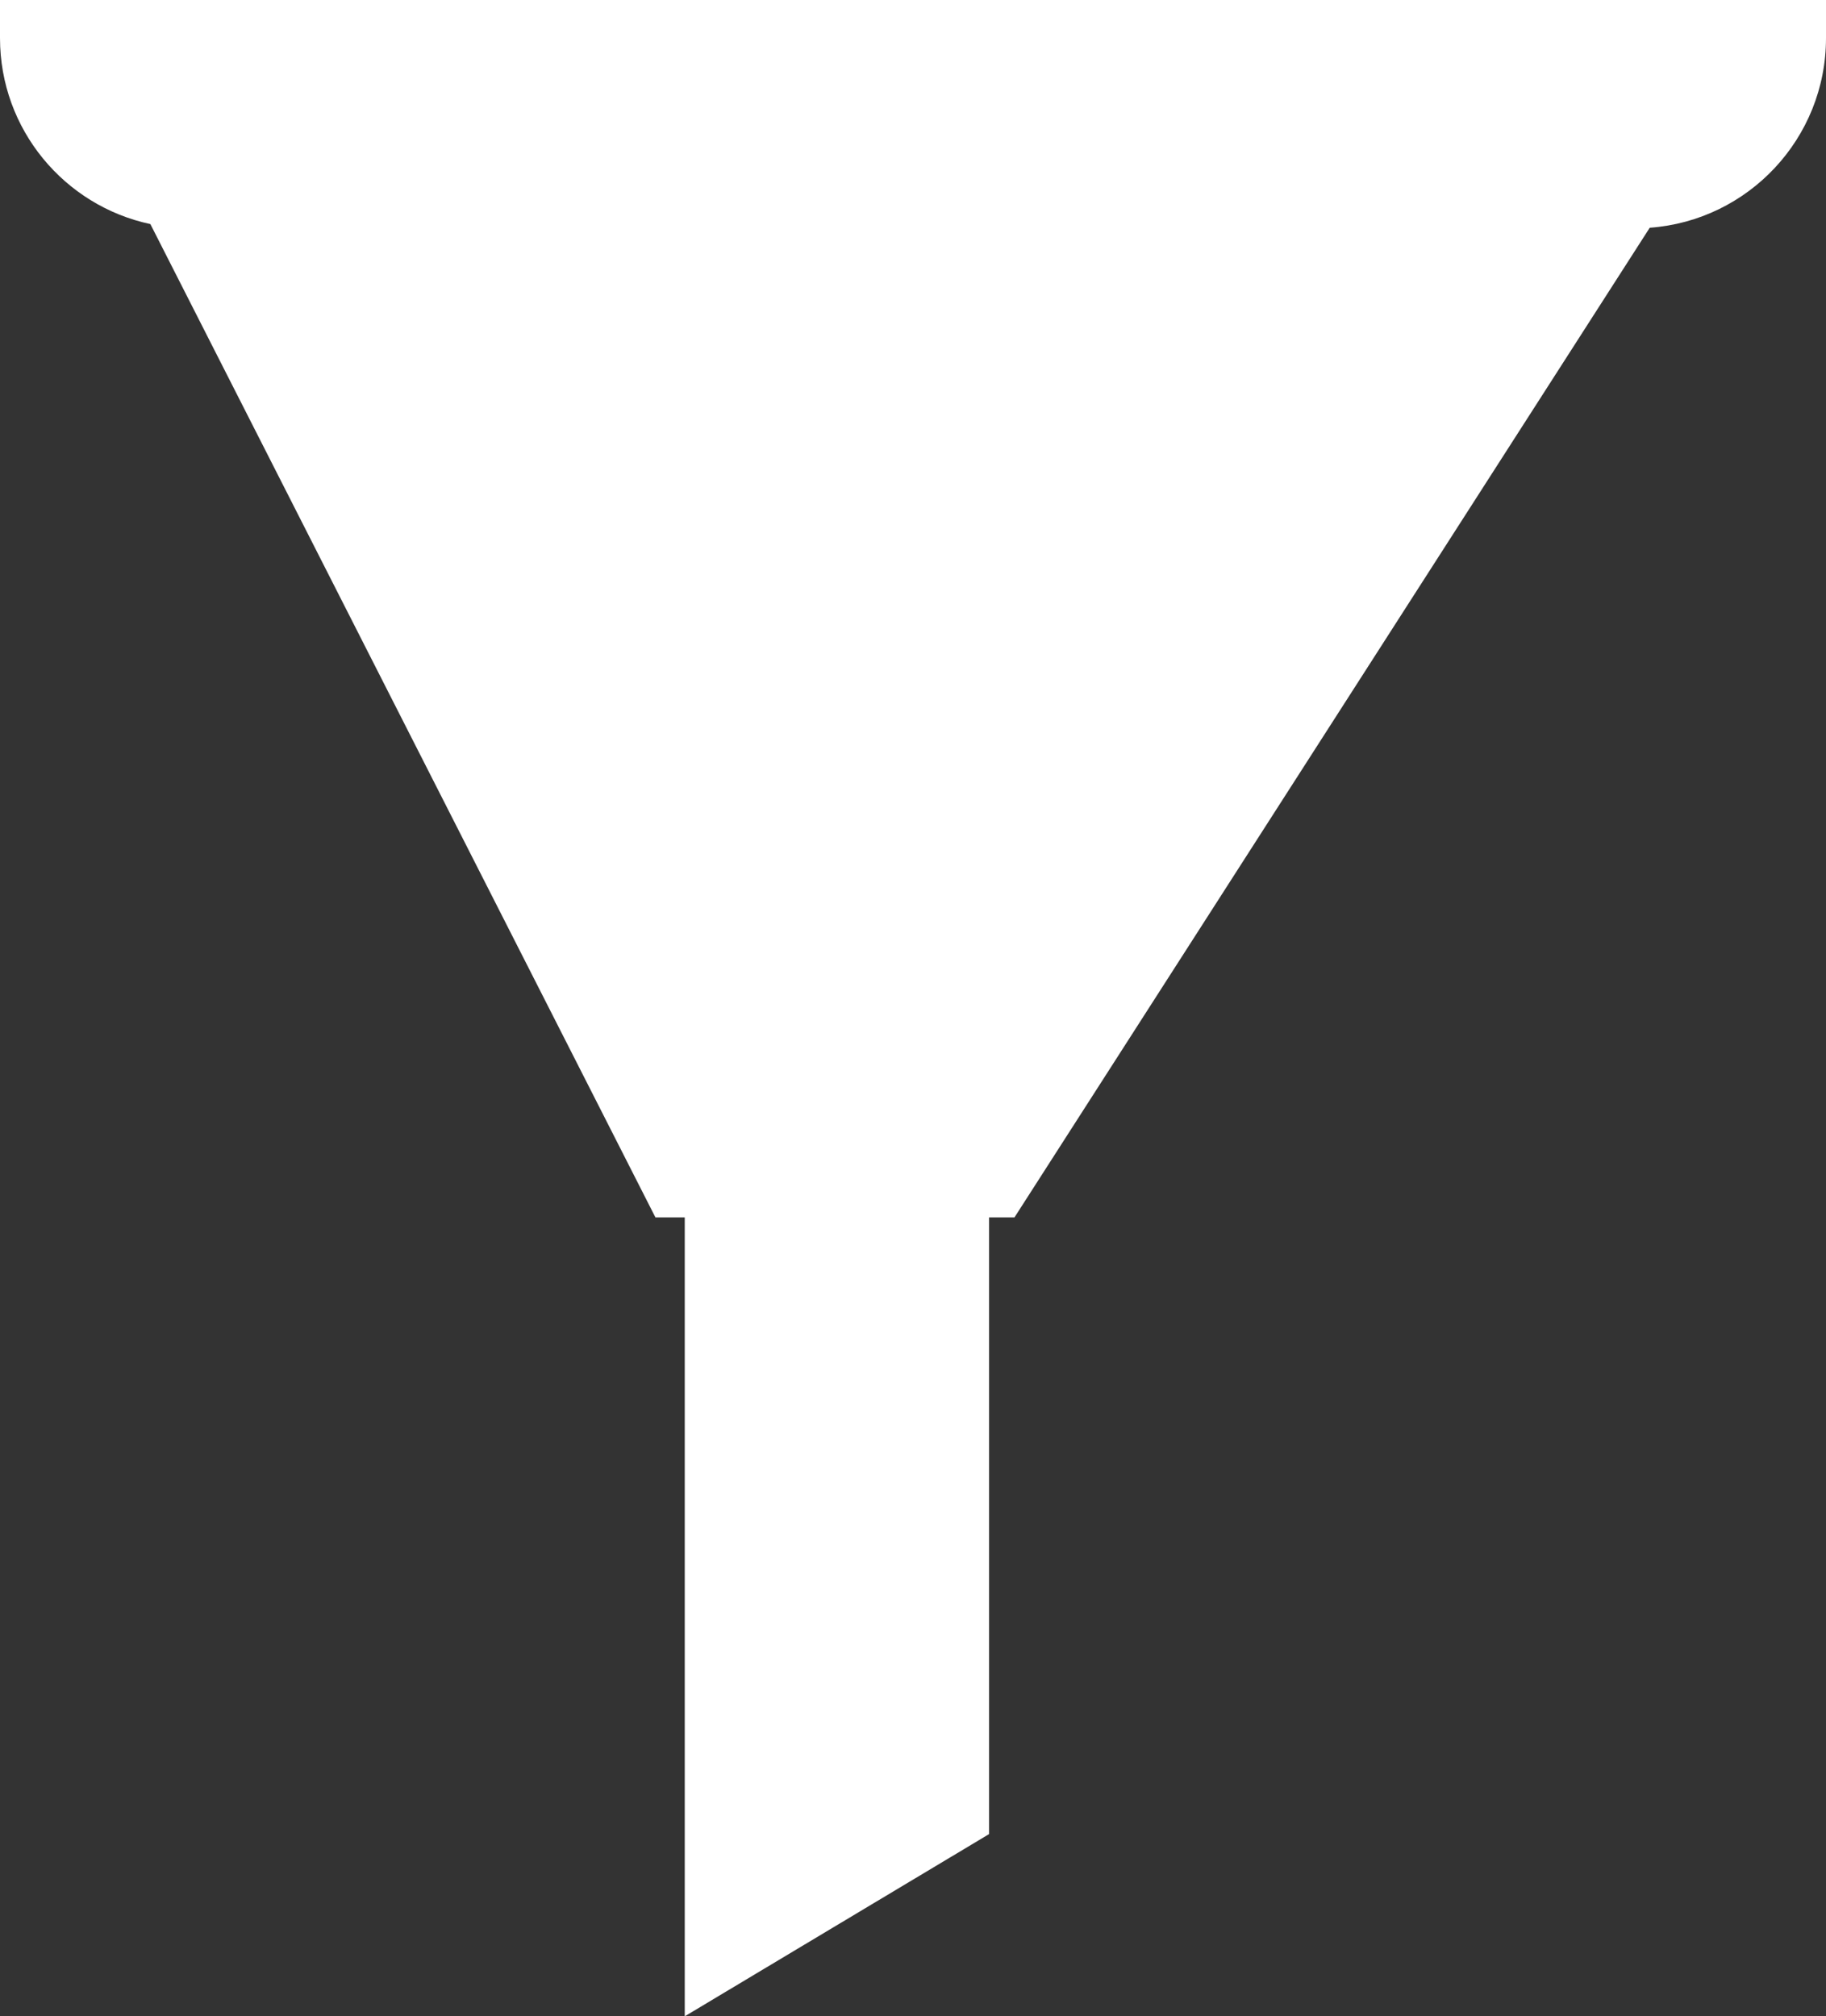 <svg width="96" height="106" viewBox="0 0 96 106" fill="none" xmlns="http://www.w3.org/2000/svg">
<rect x="0" y="0" width="96" height="106" fill="#333333" stroke="none"/>
<path fill-rule="evenodd" clip-rule="evenodd" d="M0 0H96V2C96 7.276 91.914 11.598 86.733 11.973L53.335 64H52V96.421L36 106V64H34.458L7.905 11.78C3.388 10.817 0 6.804 0 2V0Z" fill="white"/>
</svg>
